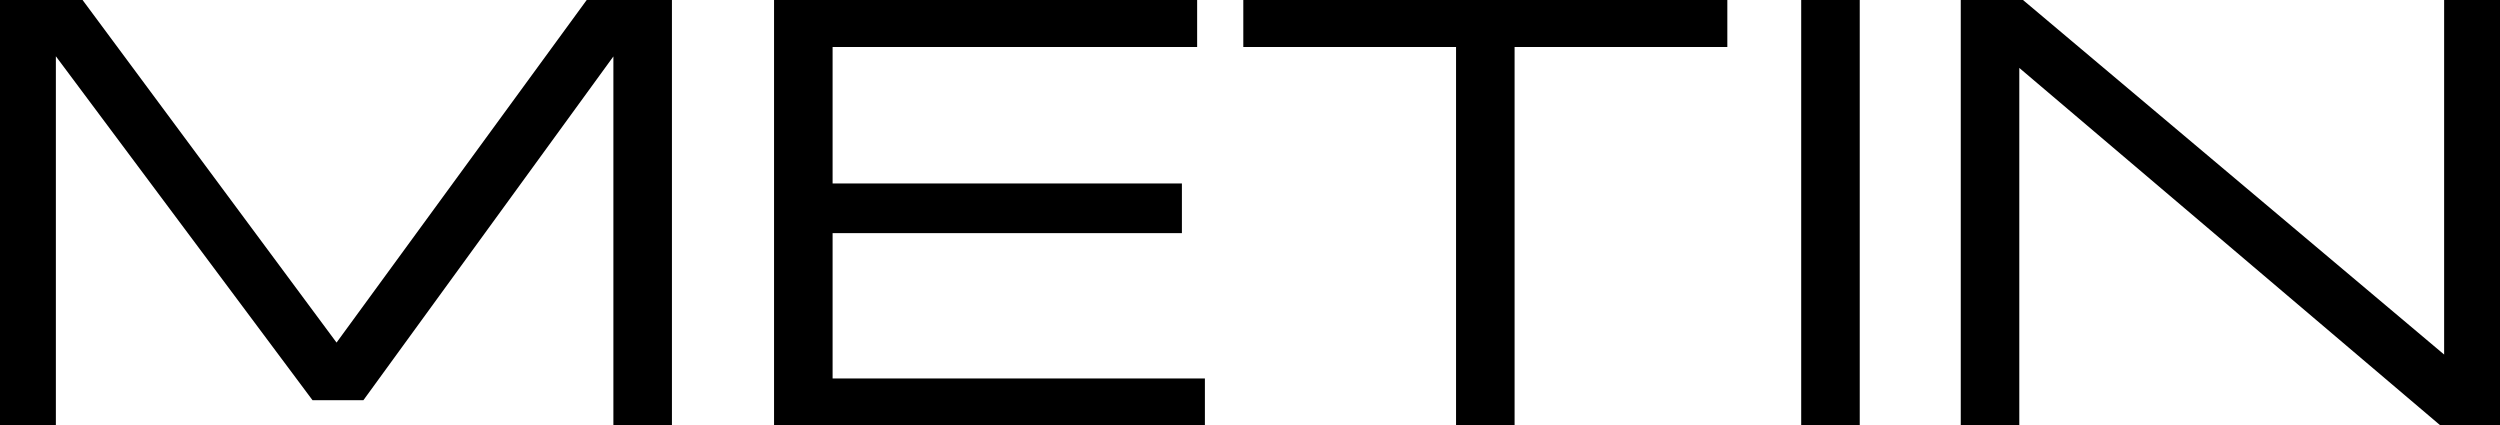 <svg width="440.674" height="75"
viewBox="0 0 440.674 75"
xmlns="http://www.w3.org/2000/svg"><g
id="svgGroup" stroke-linecap="round" fill-rule="evenodd" font-size="9pt" stroke="#000" stroke-width="0.25mm"
fill="#000" style="stroke:#000;stroke-width:0.25mm;fill:#000">
<path d="M 9.375 75 L 0 75 L 0 0 L 13.965 0 L 59.326 61.182 L 104.004 0 L 117.969 0 L 117.969 75 L 108.594 75 L 108.594 8.496 L 63.818 70.068 L 55.322 70.068 L 9.375 8.496 L 9.375 75 Z M 211.914 75 L 136.914 75 L 136.914 0 L 210.547 0 L 210.547 7.813 L 146.289 7.813 L 146.289 32.813 L 207.861 32.813 L 207.861 40.625 L 146.289 40.625 L 146.289 67.188 L 211.914 67.188 L 211.914 75 Z M 355.469 75 L 346.094 75 L 346.094 0 L 355.859 0 L 431.201 63.428 L 431.299 63.428 L 431.299 0 L 440.674 0 L 440.674 75 L 430.908 75 L 355.566 11.035 L 355.469 11.035 L 355.469 75 Z M 266.504 75 L 257.129 75 L 257.129 7.813 L 219.629 7.813 L 219.629 0 L 304.004 0 L 304.004 7.813 L 266.504 7.813 L 266.504 75 Z M 327.344 75 L 317.969 75 L 317.969 0 L 327.344 0 L 327.344 75 Z"
vector-effect="non-scaling-stroke"/></g></svg>